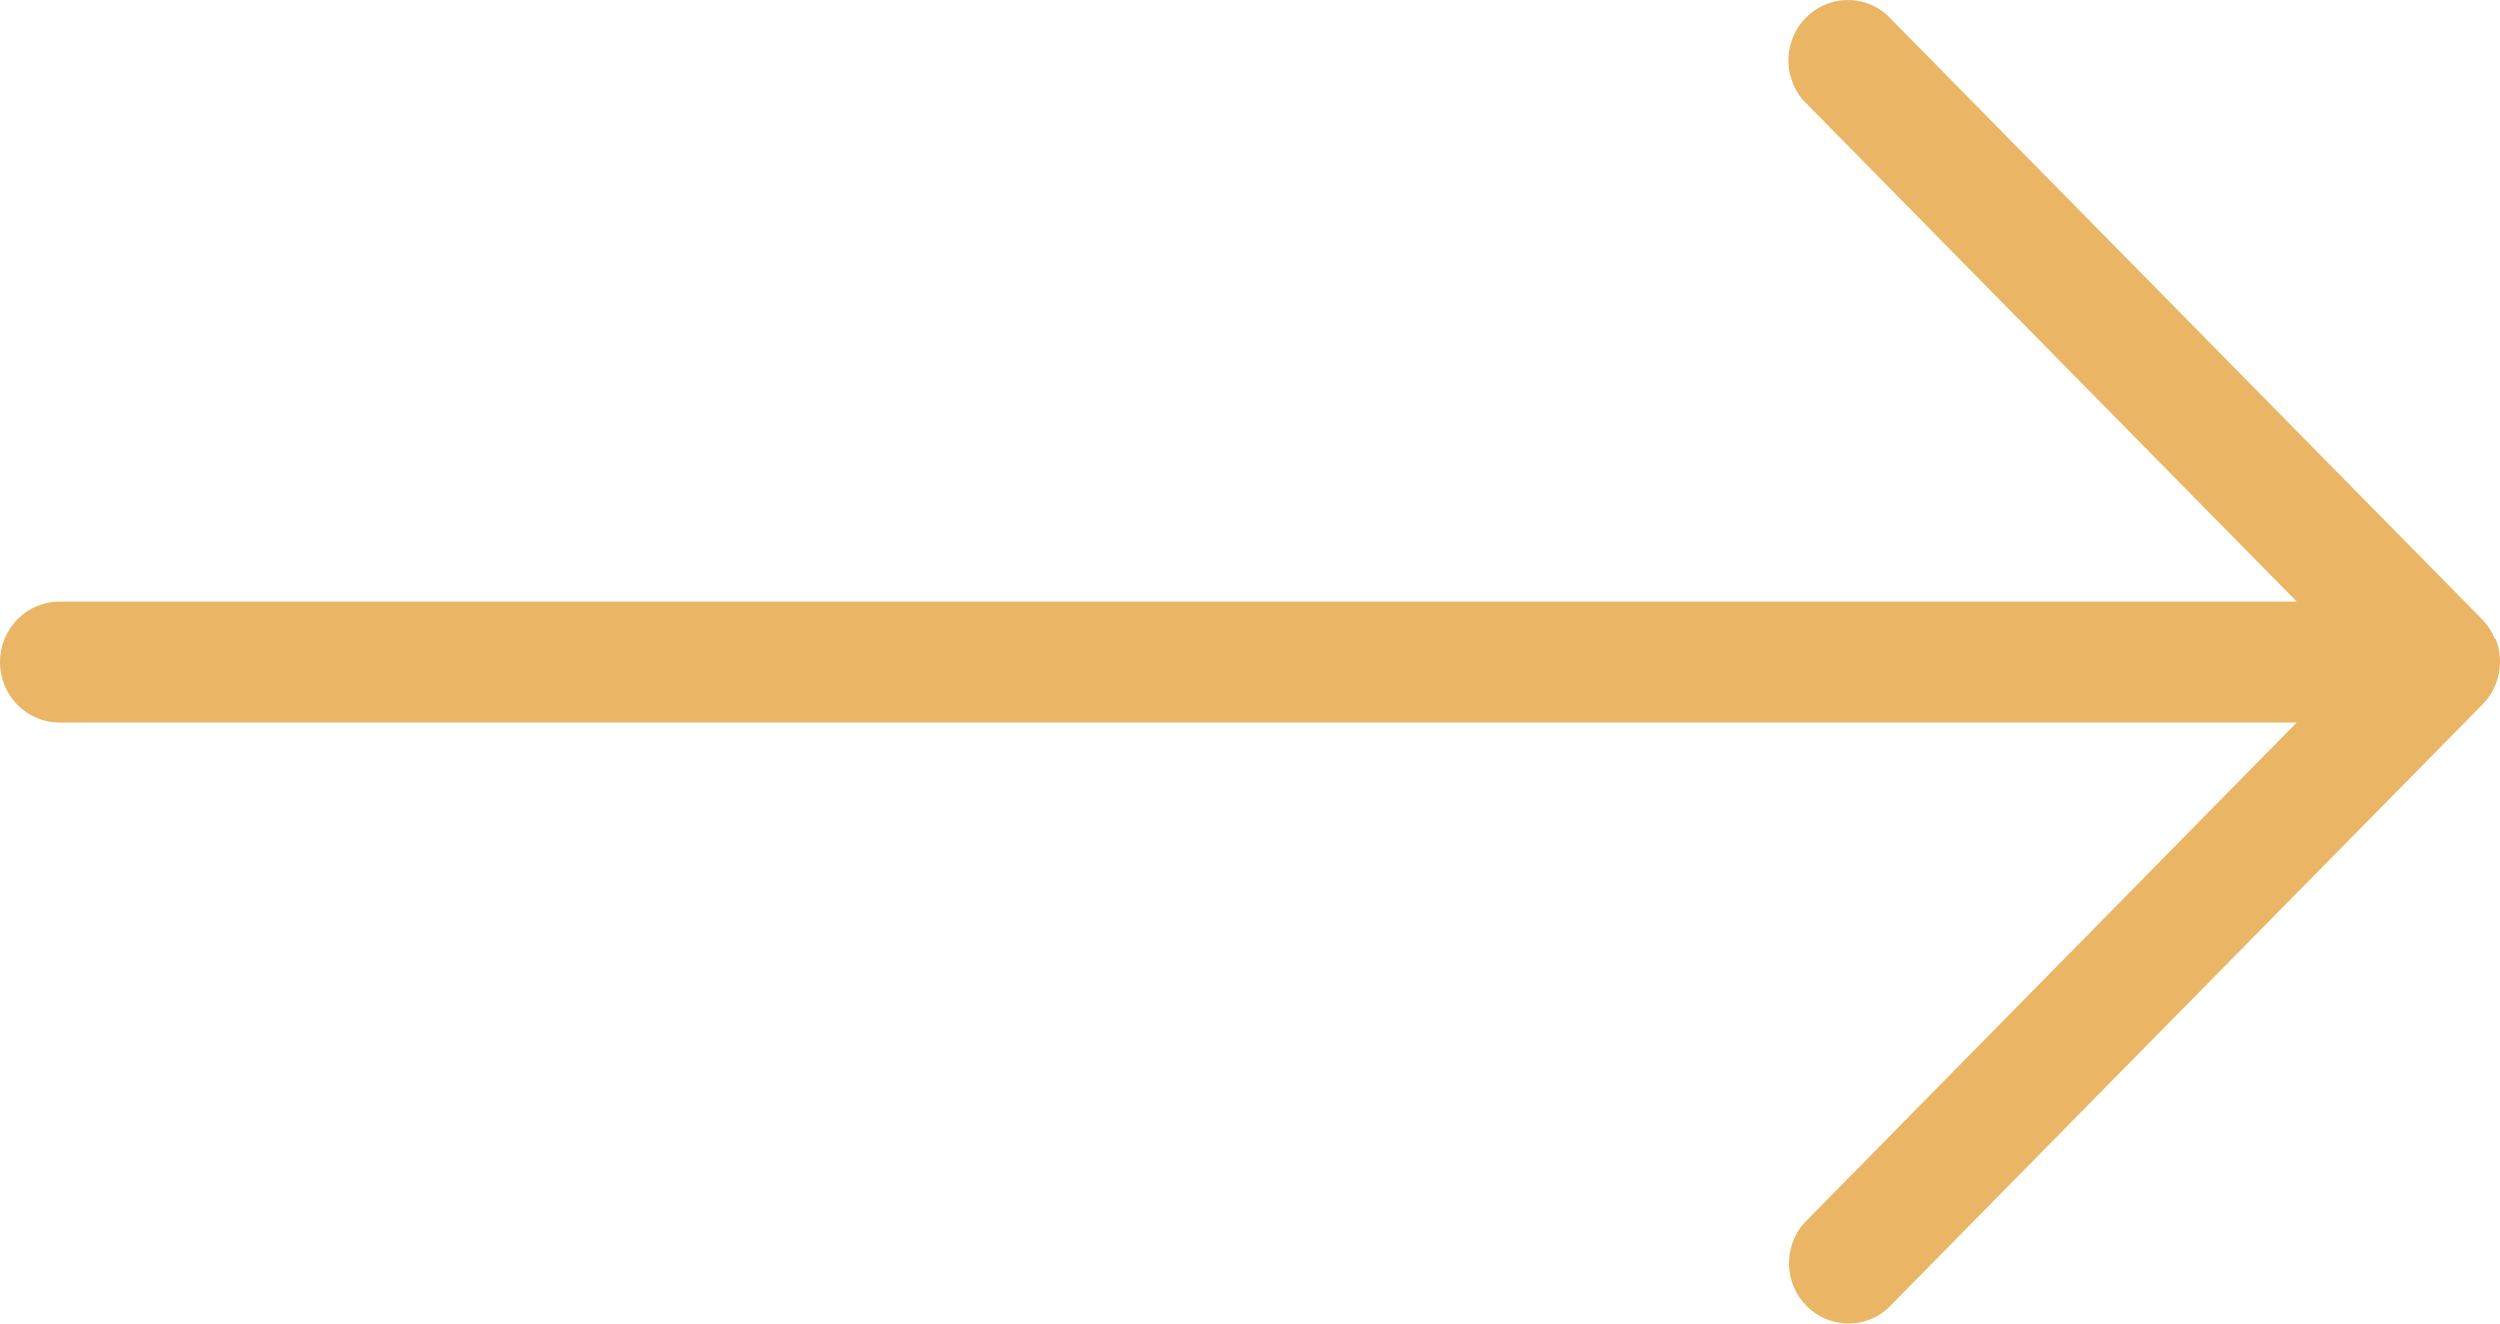 <svg width="17" height="9" viewBox="0 0 17 9" fill="none" xmlns="http://www.w3.org/2000/svg">
<path d="M16.966 4.346C16.945 4.295 16.915 4.249 16.877 4.21L12.829 0.099C12.669 -0.041 12.429 -0.031 12.28 0.12C12.13 0.272 12.121 0.515 12.259 0.679L15.618 4.091L0.405 4.091C0.181 4.091 4.13071e-07 4.275 3.93223e-07 4.502C3.73375e-07 4.729 0.181 4.913 0.405 4.913L15.618 4.913L12.263 8.322C12.125 8.485 12.134 8.728 12.284 8.88C12.434 9.031 12.673 9.041 12.833 8.901L16.881 4.79C16.997 4.673 17.032 4.496 16.97 4.342L16.966 4.346Z" fill="#EAB665"/>
</svg>
